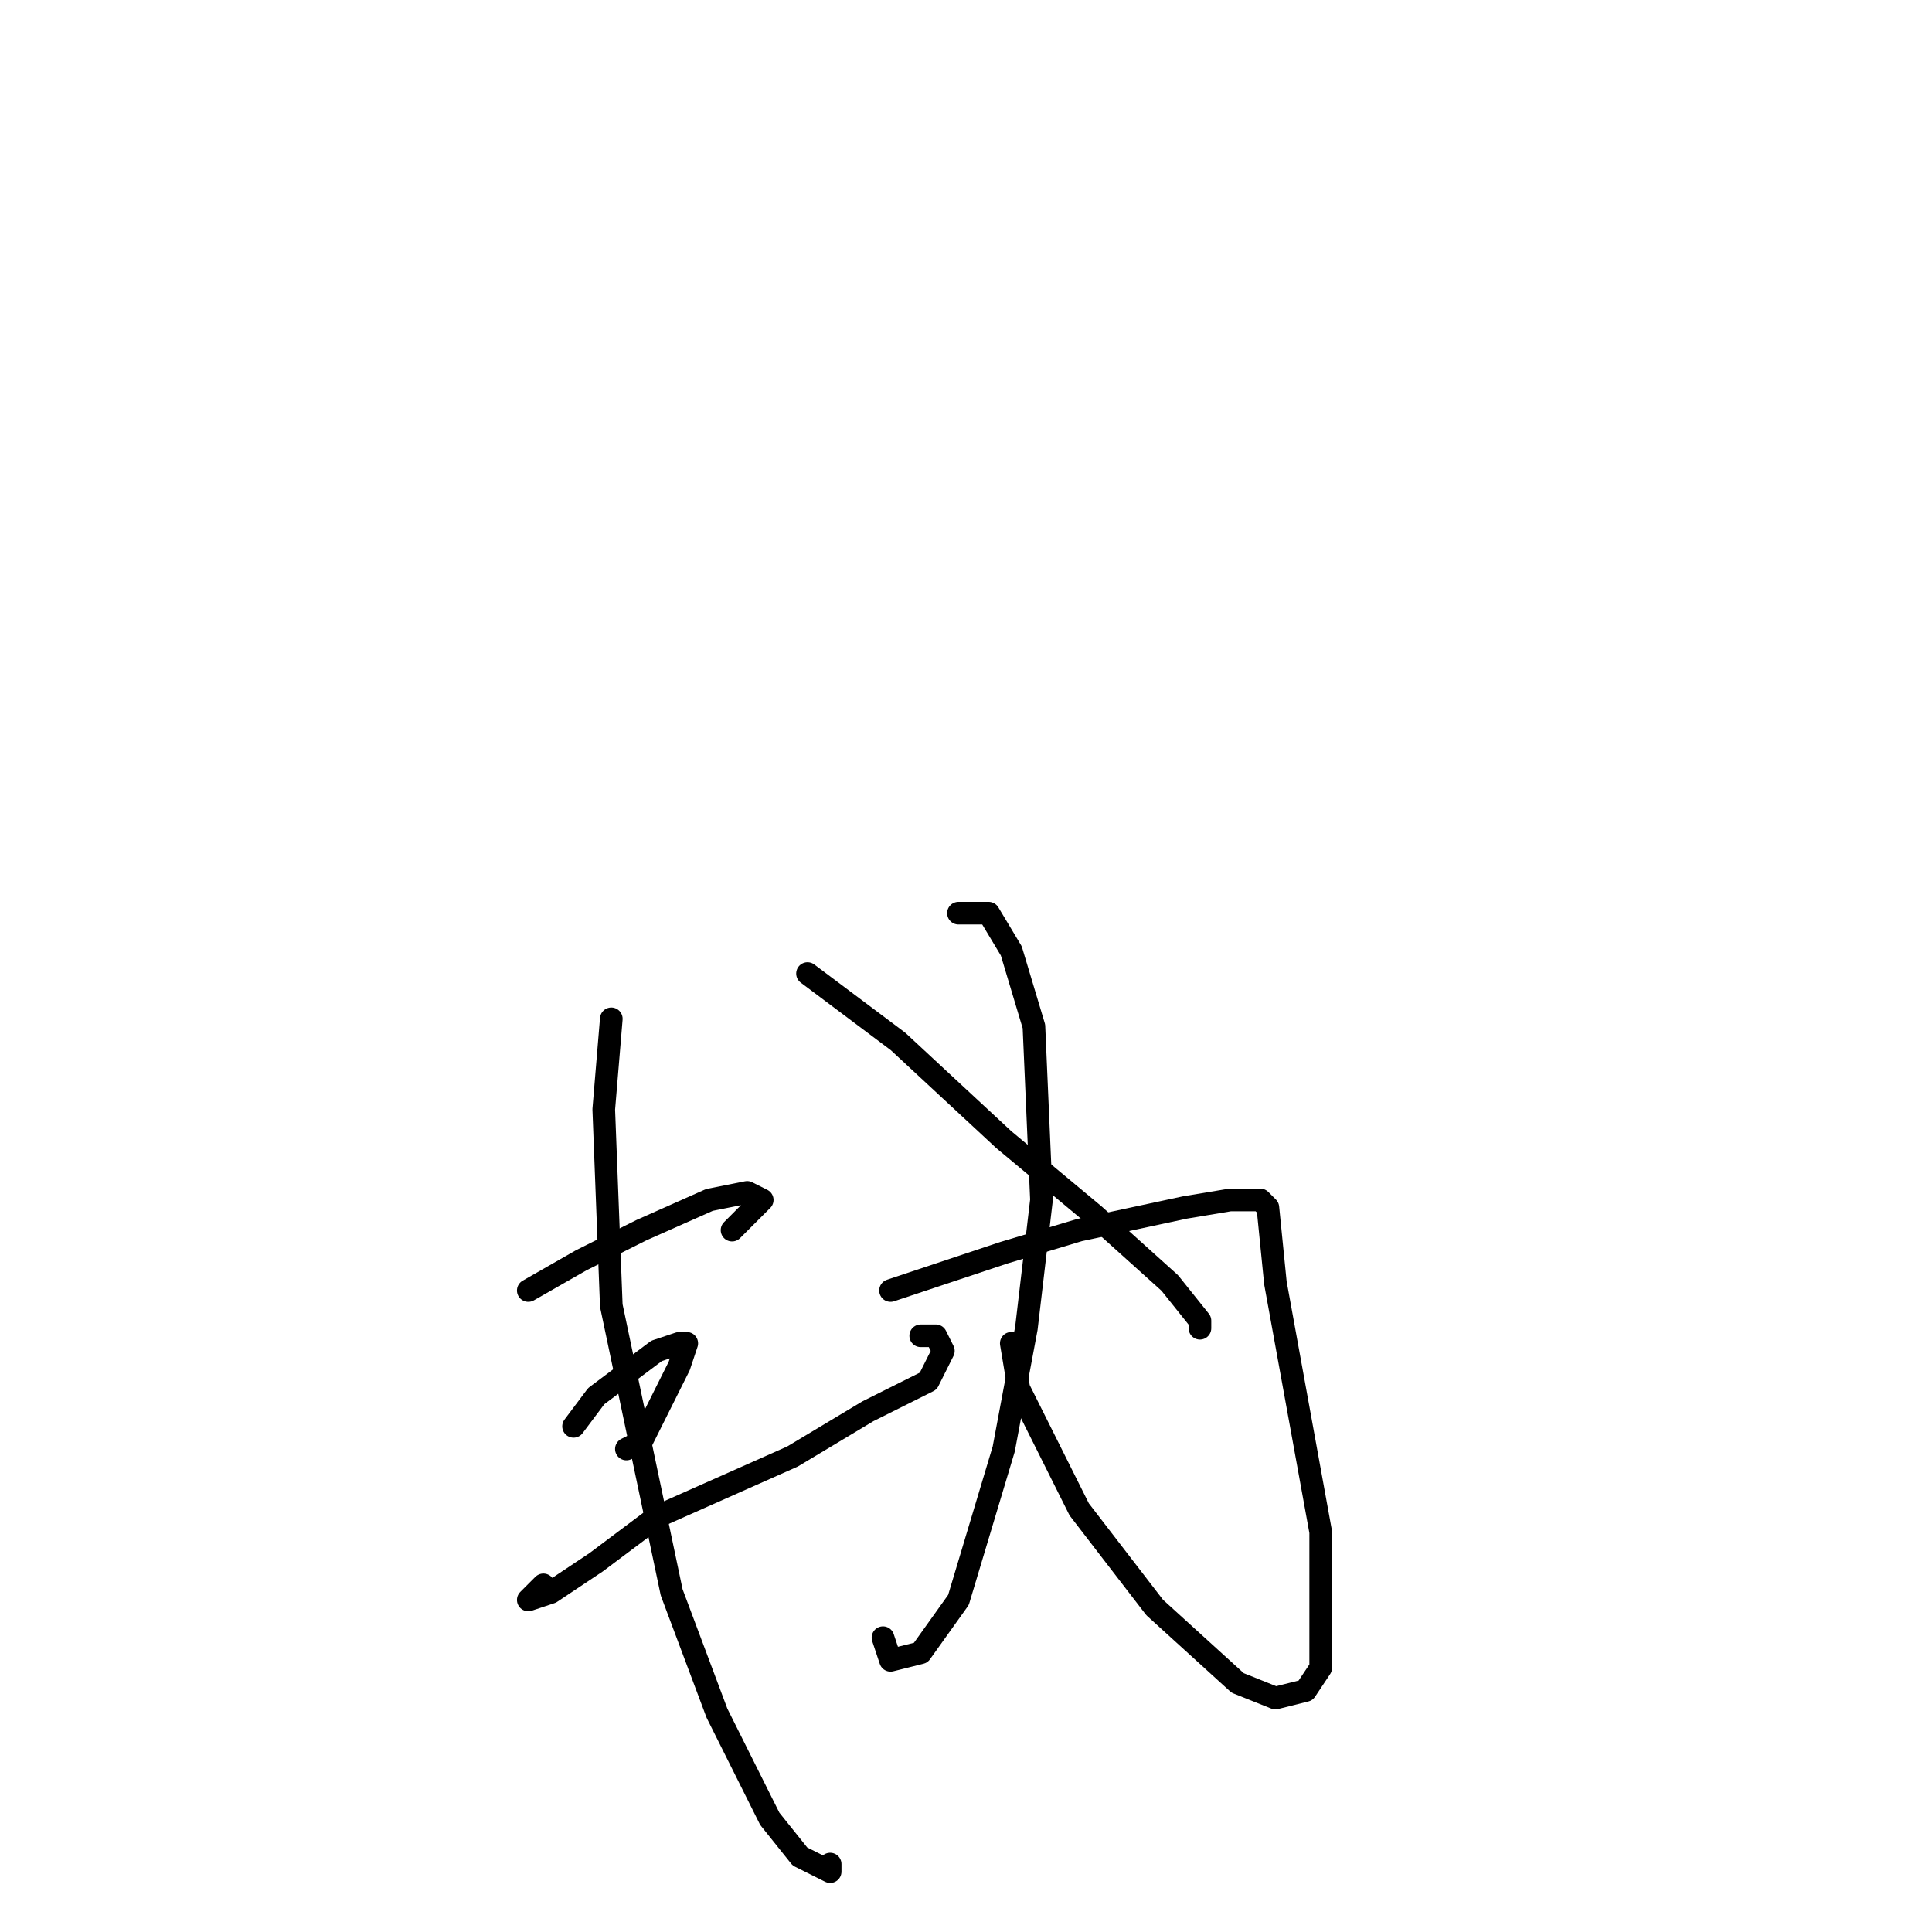 <?xml version="1.0" standalone="no"?>
    <svg width="256" height="256" xmlns="http://www.w3.org/2000/svg" version="1.1">
    <polyline stroke="black" stroke-width="3" stroke-linecap="round" fill="transparent" stroke-linejoin="round" points="70 171 77 167 85 163 94 159 99 158 101 159 97 163 97 163 " />
        <polyline stroke="black" stroke-width="3" stroke-linecap="round" fill="transparent" stroke-linejoin="round" points="76 189 79 185 87 179 90 178 91 178 90 181 85 191 83 192 83 192 " />
        <polyline stroke="black" stroke-width="3" stroke-linecap="round" fill="transparent" stroke-linejoin="round" points="72 210 70 212 70 212 73 211 79 207 87 201 105 193 115 187 123 183 125 179 124 177 122 177 122 177 " />
        <polyline stroke="black" stroke-width="3" stroke-linecap="round" fill="transparent" stroke-linejoin="round" points="81 135 80 147 81 173 85 192 89 211 95 227 102 241 106 246 110 248 110 247 110 247 " />
        <polyline stroke="black" stroke-width="3" stroke-linecap="round" fill="transparent" stroke-linejoin="round" points="118 171 121 170 124 169 133 166 143 163 157 160 163 159 167 159 168 160 169 170 171 181 173 192 175 203 175 215 175 221 173 224 169 225 164 223 153 213 143 200 135 184 134 178 134 178 " />
        <polyline stroke="black" stroke-width="3" stroke-linecap="round" fill="transparent" stroke-linejoin="round" points="127 121 127 121 128 121 131 121 134 126 137 136 138 159 136 176 133 192 127 212 122 219 118 220 117 217 117 217 " />
        <polyline stroke="black" stroke-width="3" stroke-linecap="round" fill="transparent" stroke-linejoin="round" points="107 129 111 132 119 138 133 151 145 161 155 170 159 175 159 176 159 176 " />
        </svg>